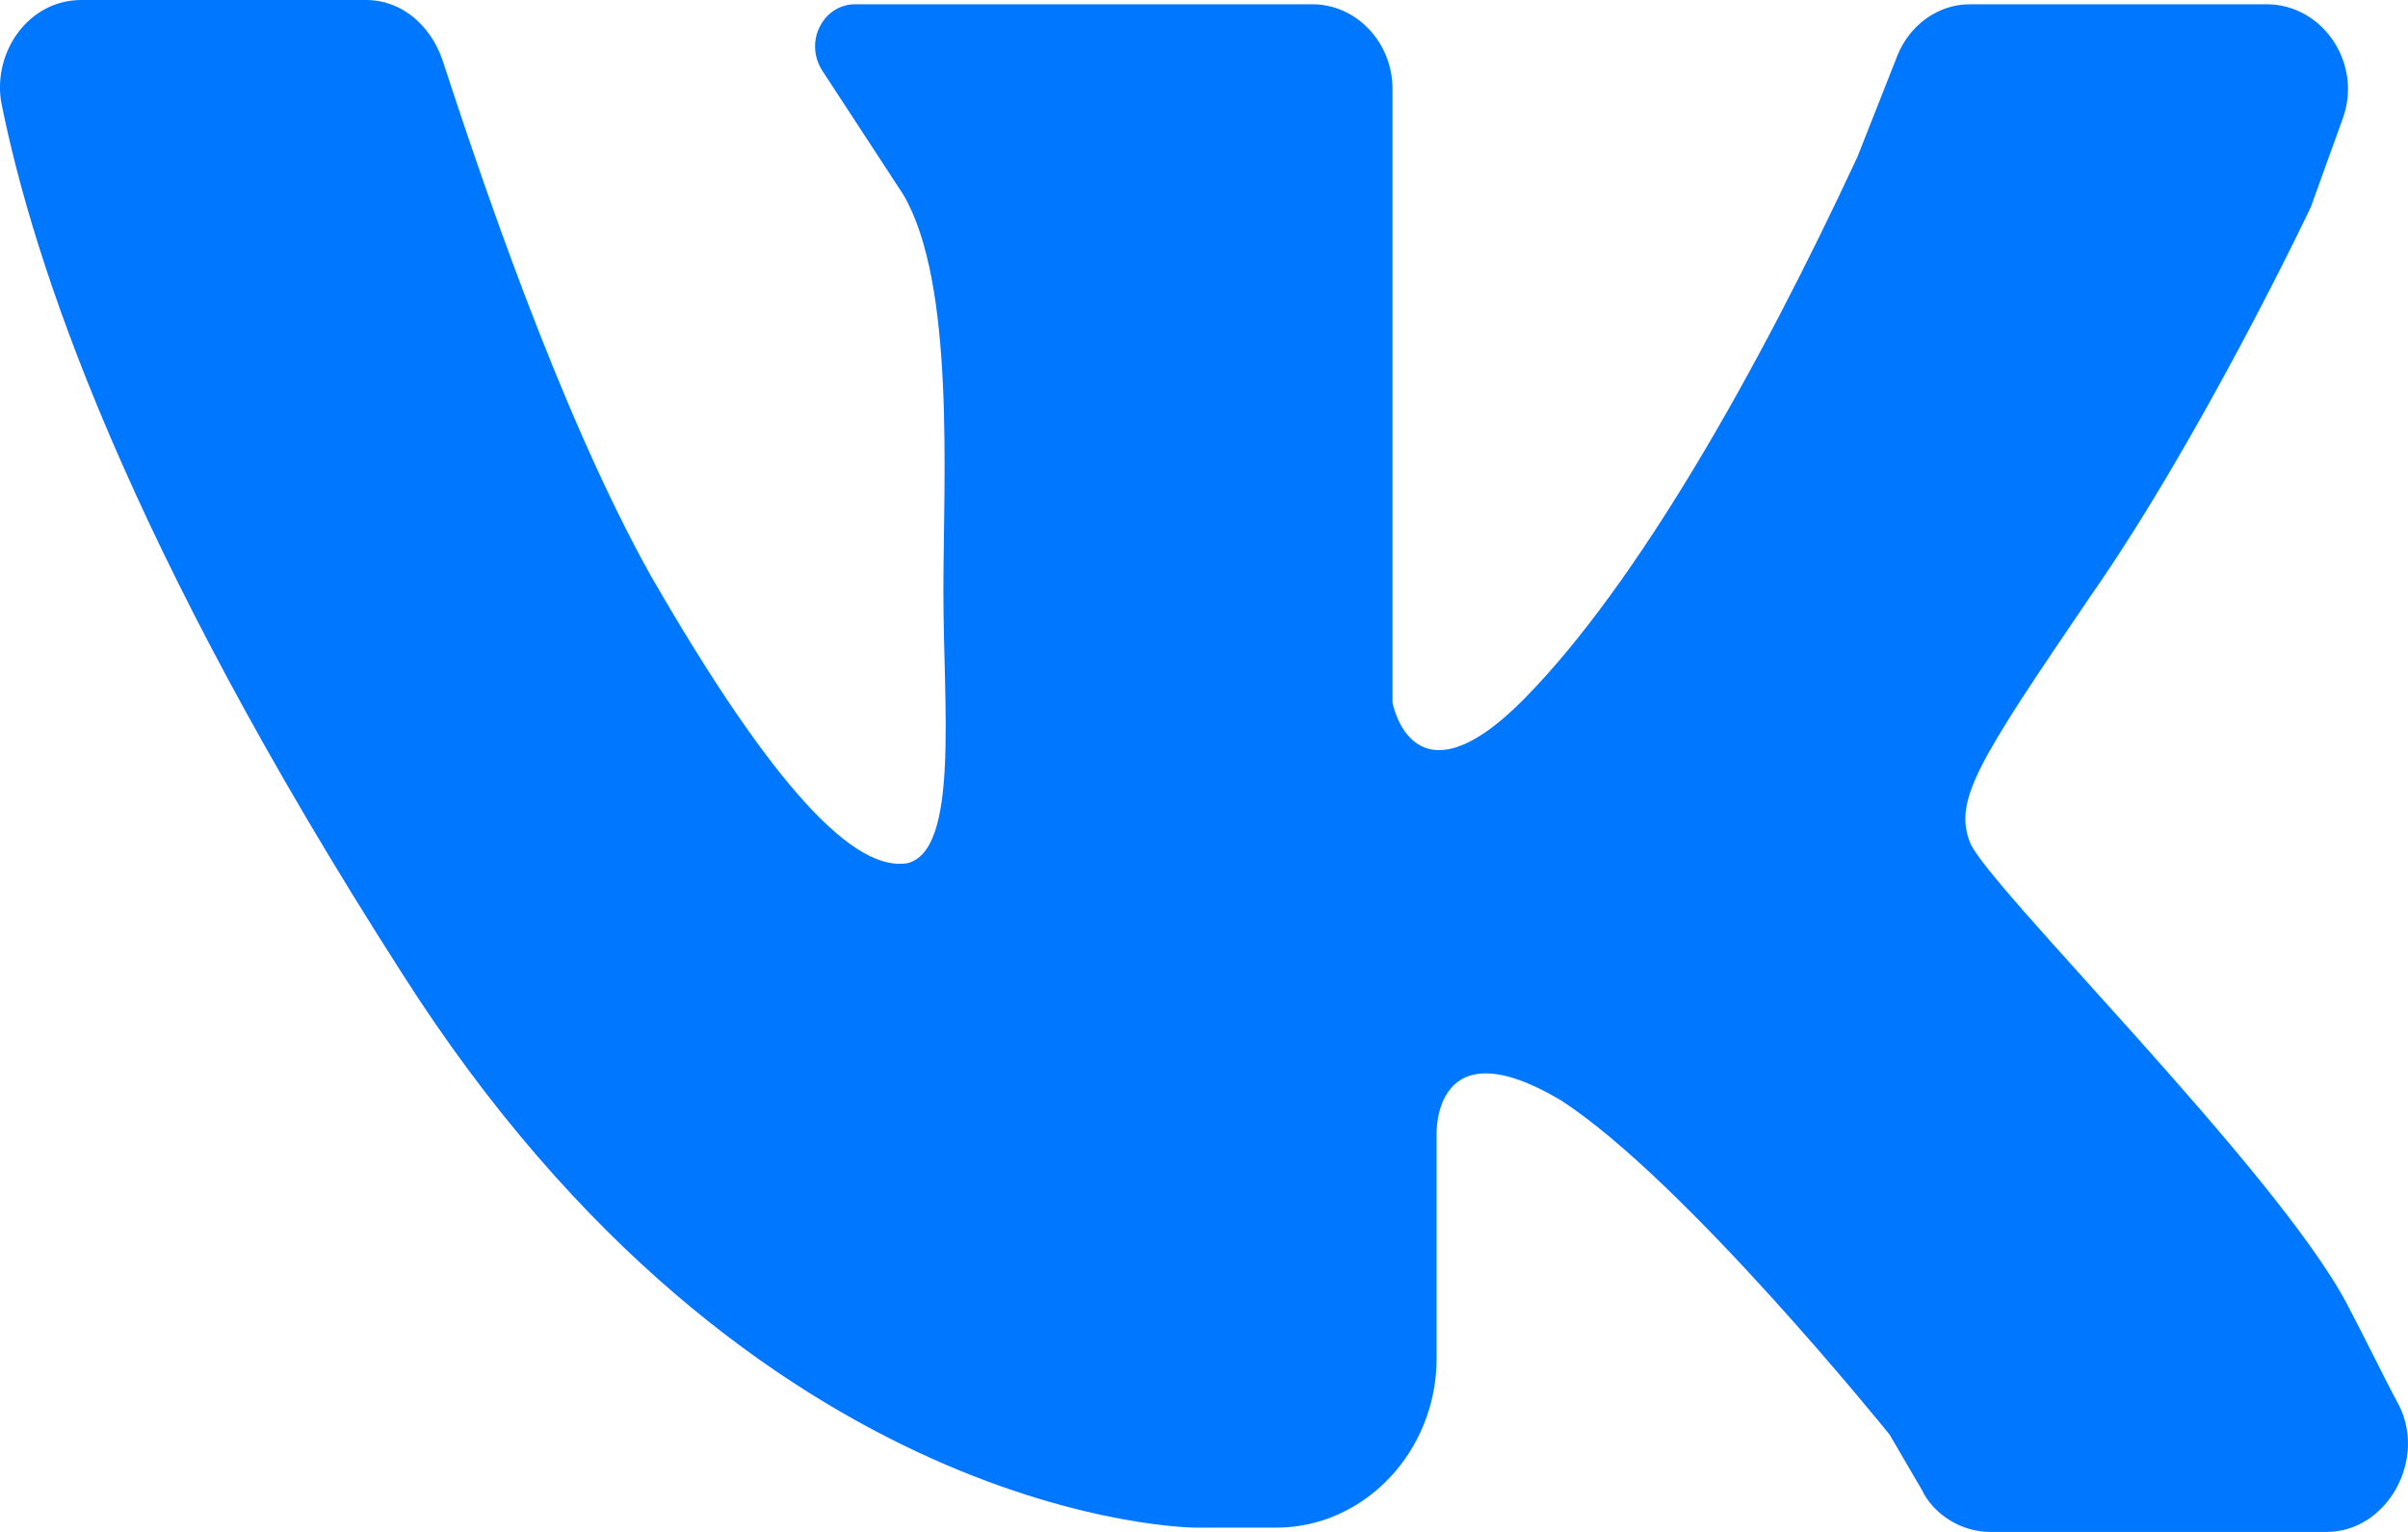 <svg width="22" height="14" viewBox="0 0 22 14" fill="none" xmlns="http://www.w3.org/2000/svg">
<path d="M0.743 0C1.512 0 2.684 0 3.344 0C3.673 0 3.93 0.232 4.04 0.541C4.369 1.547 5.102 3.751 5.945 5.26C7.08 7.232 7.813 7.967 8.289 7.889C8.765 7.773 8.619 6.459 8.619 5.414C8.619 4.37 8.729 2.591 8.253 1.779L7.52 0.657C7.337 0.387 7.52 0.039 7.813 0.039H11.989C12.392 0.039 12.722 0.387 12.722 0.812V6.42C12.722 6.42 12.905 7.425 13.931 6.381C14.956 5.337 16.055 3.403 16.971 1.431L17.337 0.503C17.447 0.232 17.704 0.039 17.997 0.039H20.708C21.221 0.039 21.587 0.58 21.404 1.083L21.111 1.895C21.111 1.895 20.122 3.983 19.096 5.453C18.07 6.961 17.85 7.309 17.997 7.696C18.143 8.083 20.781 10.674 21.44 11.912C21.623 12.26 21.77 12.569 21.916 12.84C22.173 13.342 21.807 14 21.257 14H18.18C17.924 14 17.667 13.845 17.557 13.613L17.264 13.111C17.264 13.111 15.396 10.79 14.26 10.055C13.088 9.359 13.125 10.365 13.125 10.365V12.414C13.125 13.265 12.465 13.961 11.659 13.961H10.927C10.927 13.961 6.897 13.961 3.673 8.895C1.146 4.95 0.303 2.398 0.01 0.928C-0.063 0.464 0.267 0 0.743 0Z" fill="#0077FF"/>
</svg>
